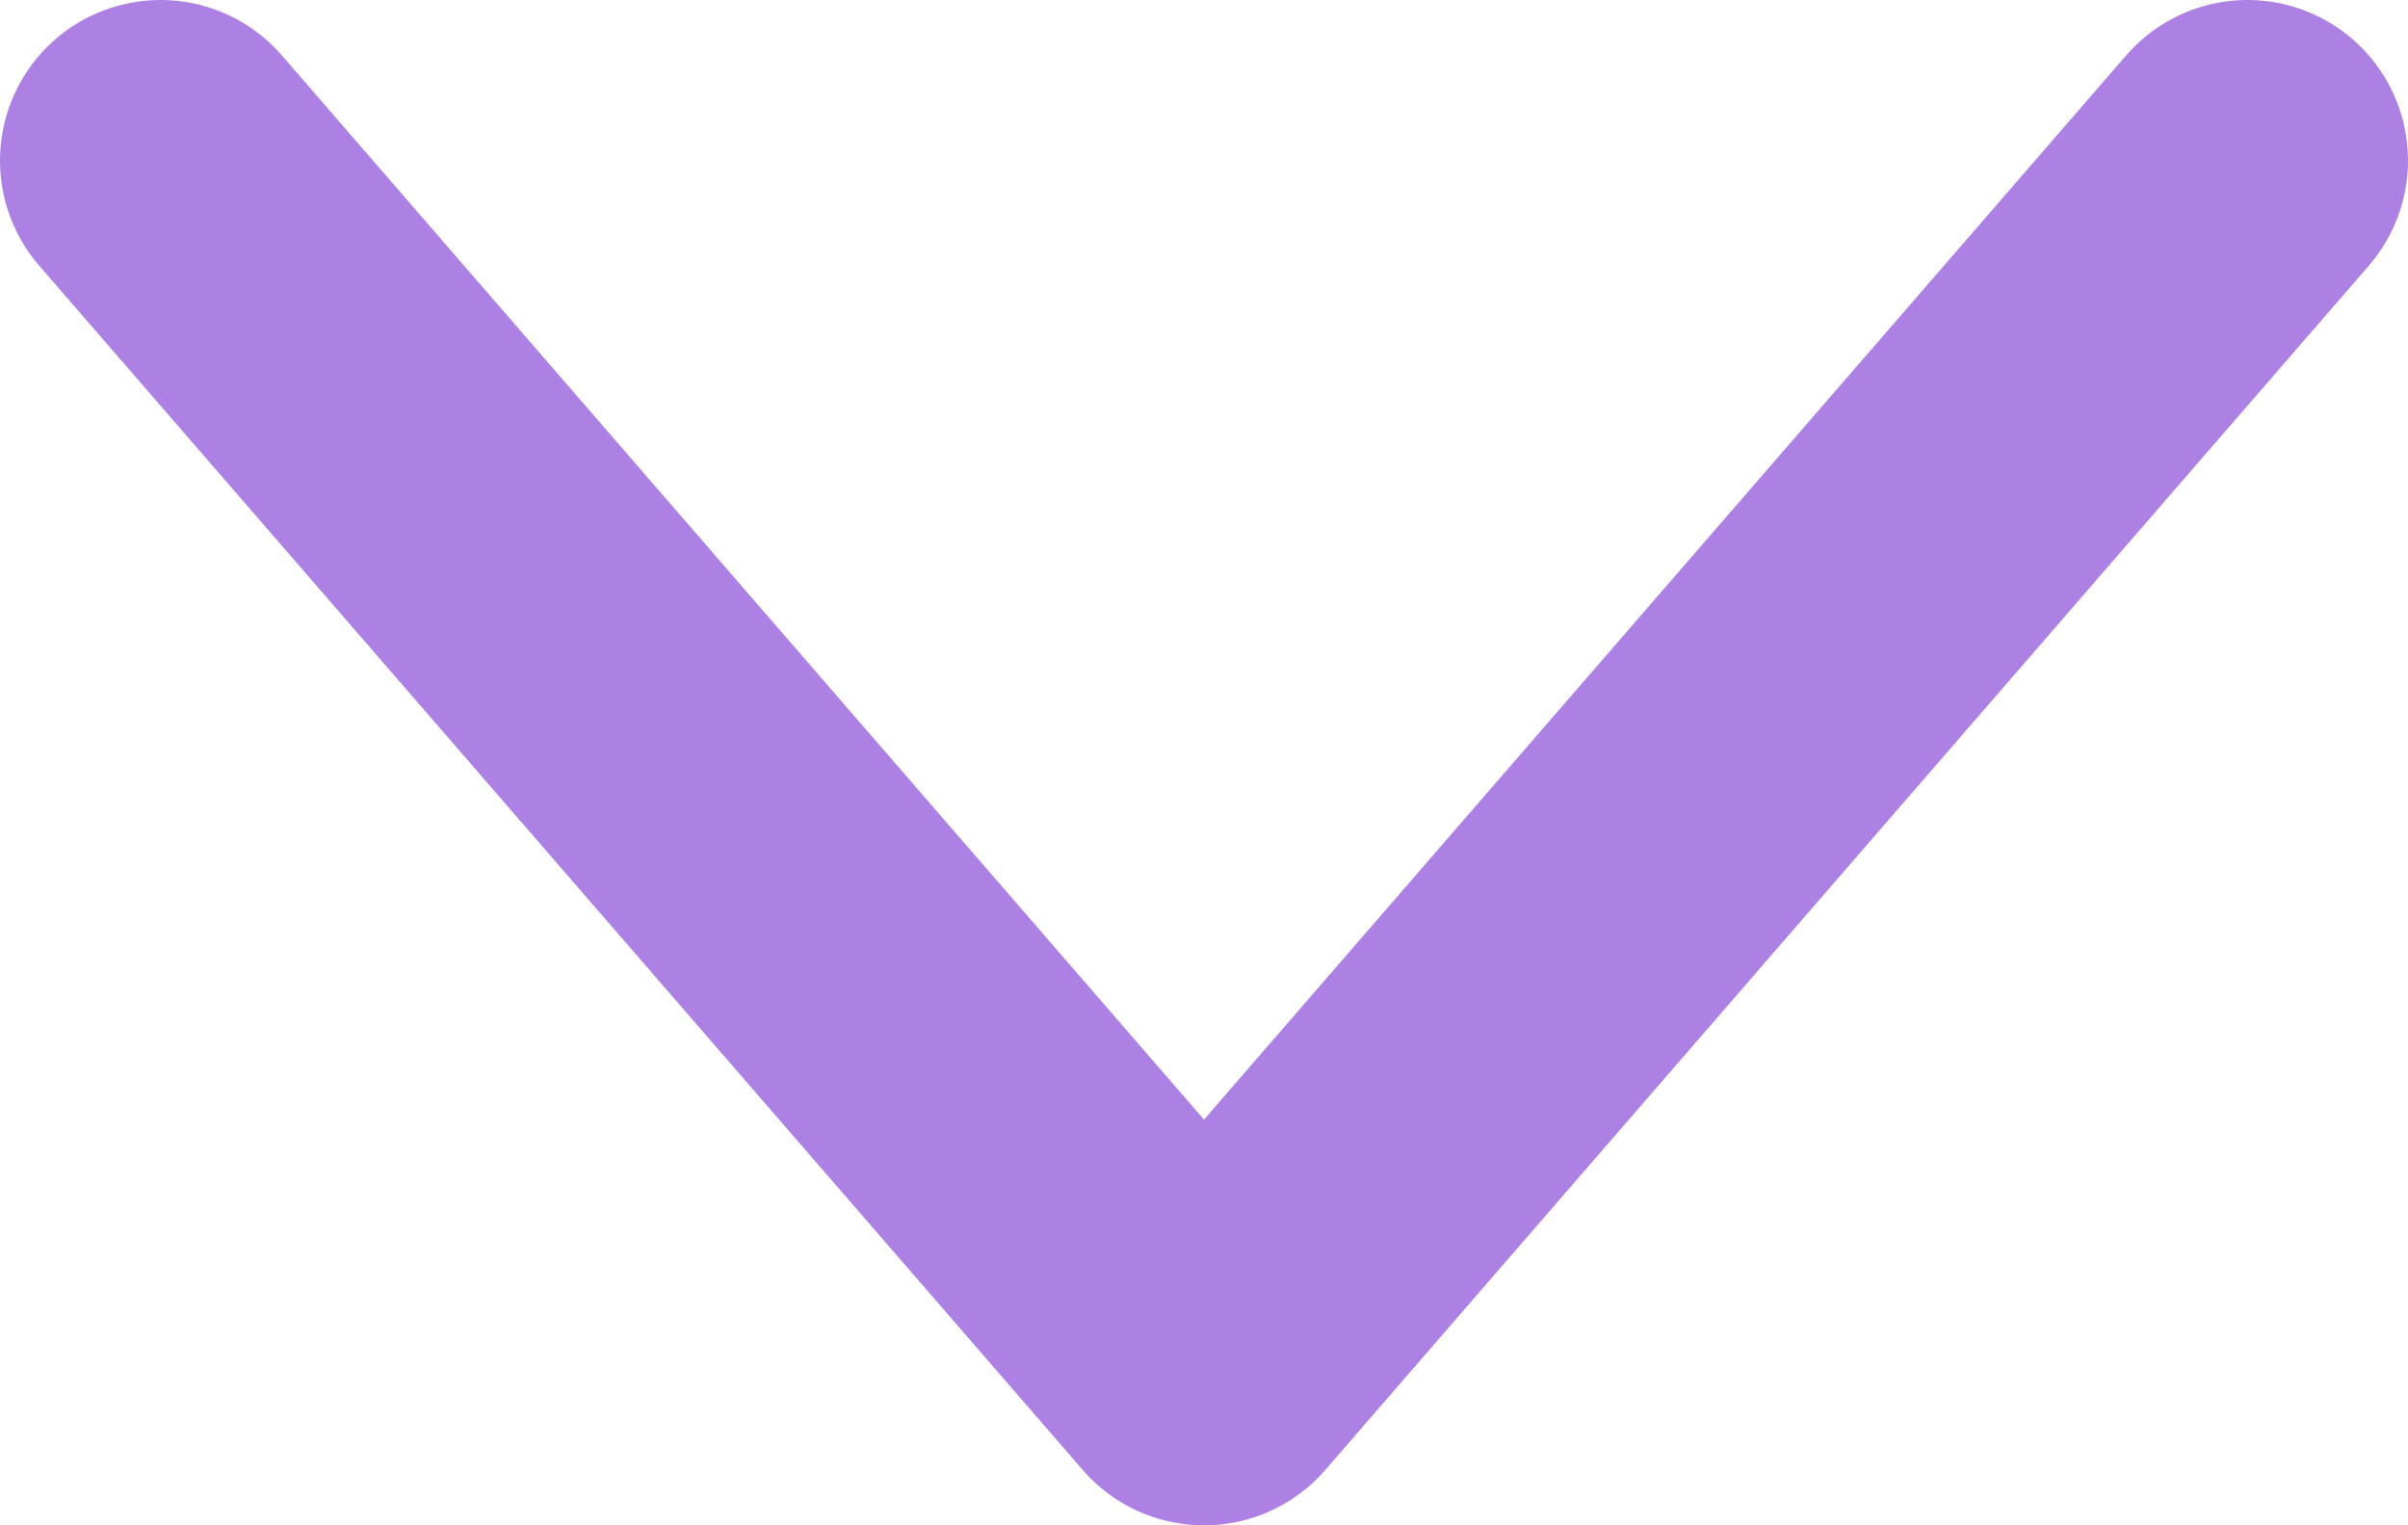 <svg width="30" height="19" viewBox="0 0 30 19" fill="none" xmlns="http://www.w3.org/2000/svg">
<path d="M28 2L15 17L2 2" stroke="#AD81E4" stroke-width="4" stroke-linecap="round" stroke-linejoin="round"/>
</svg>
